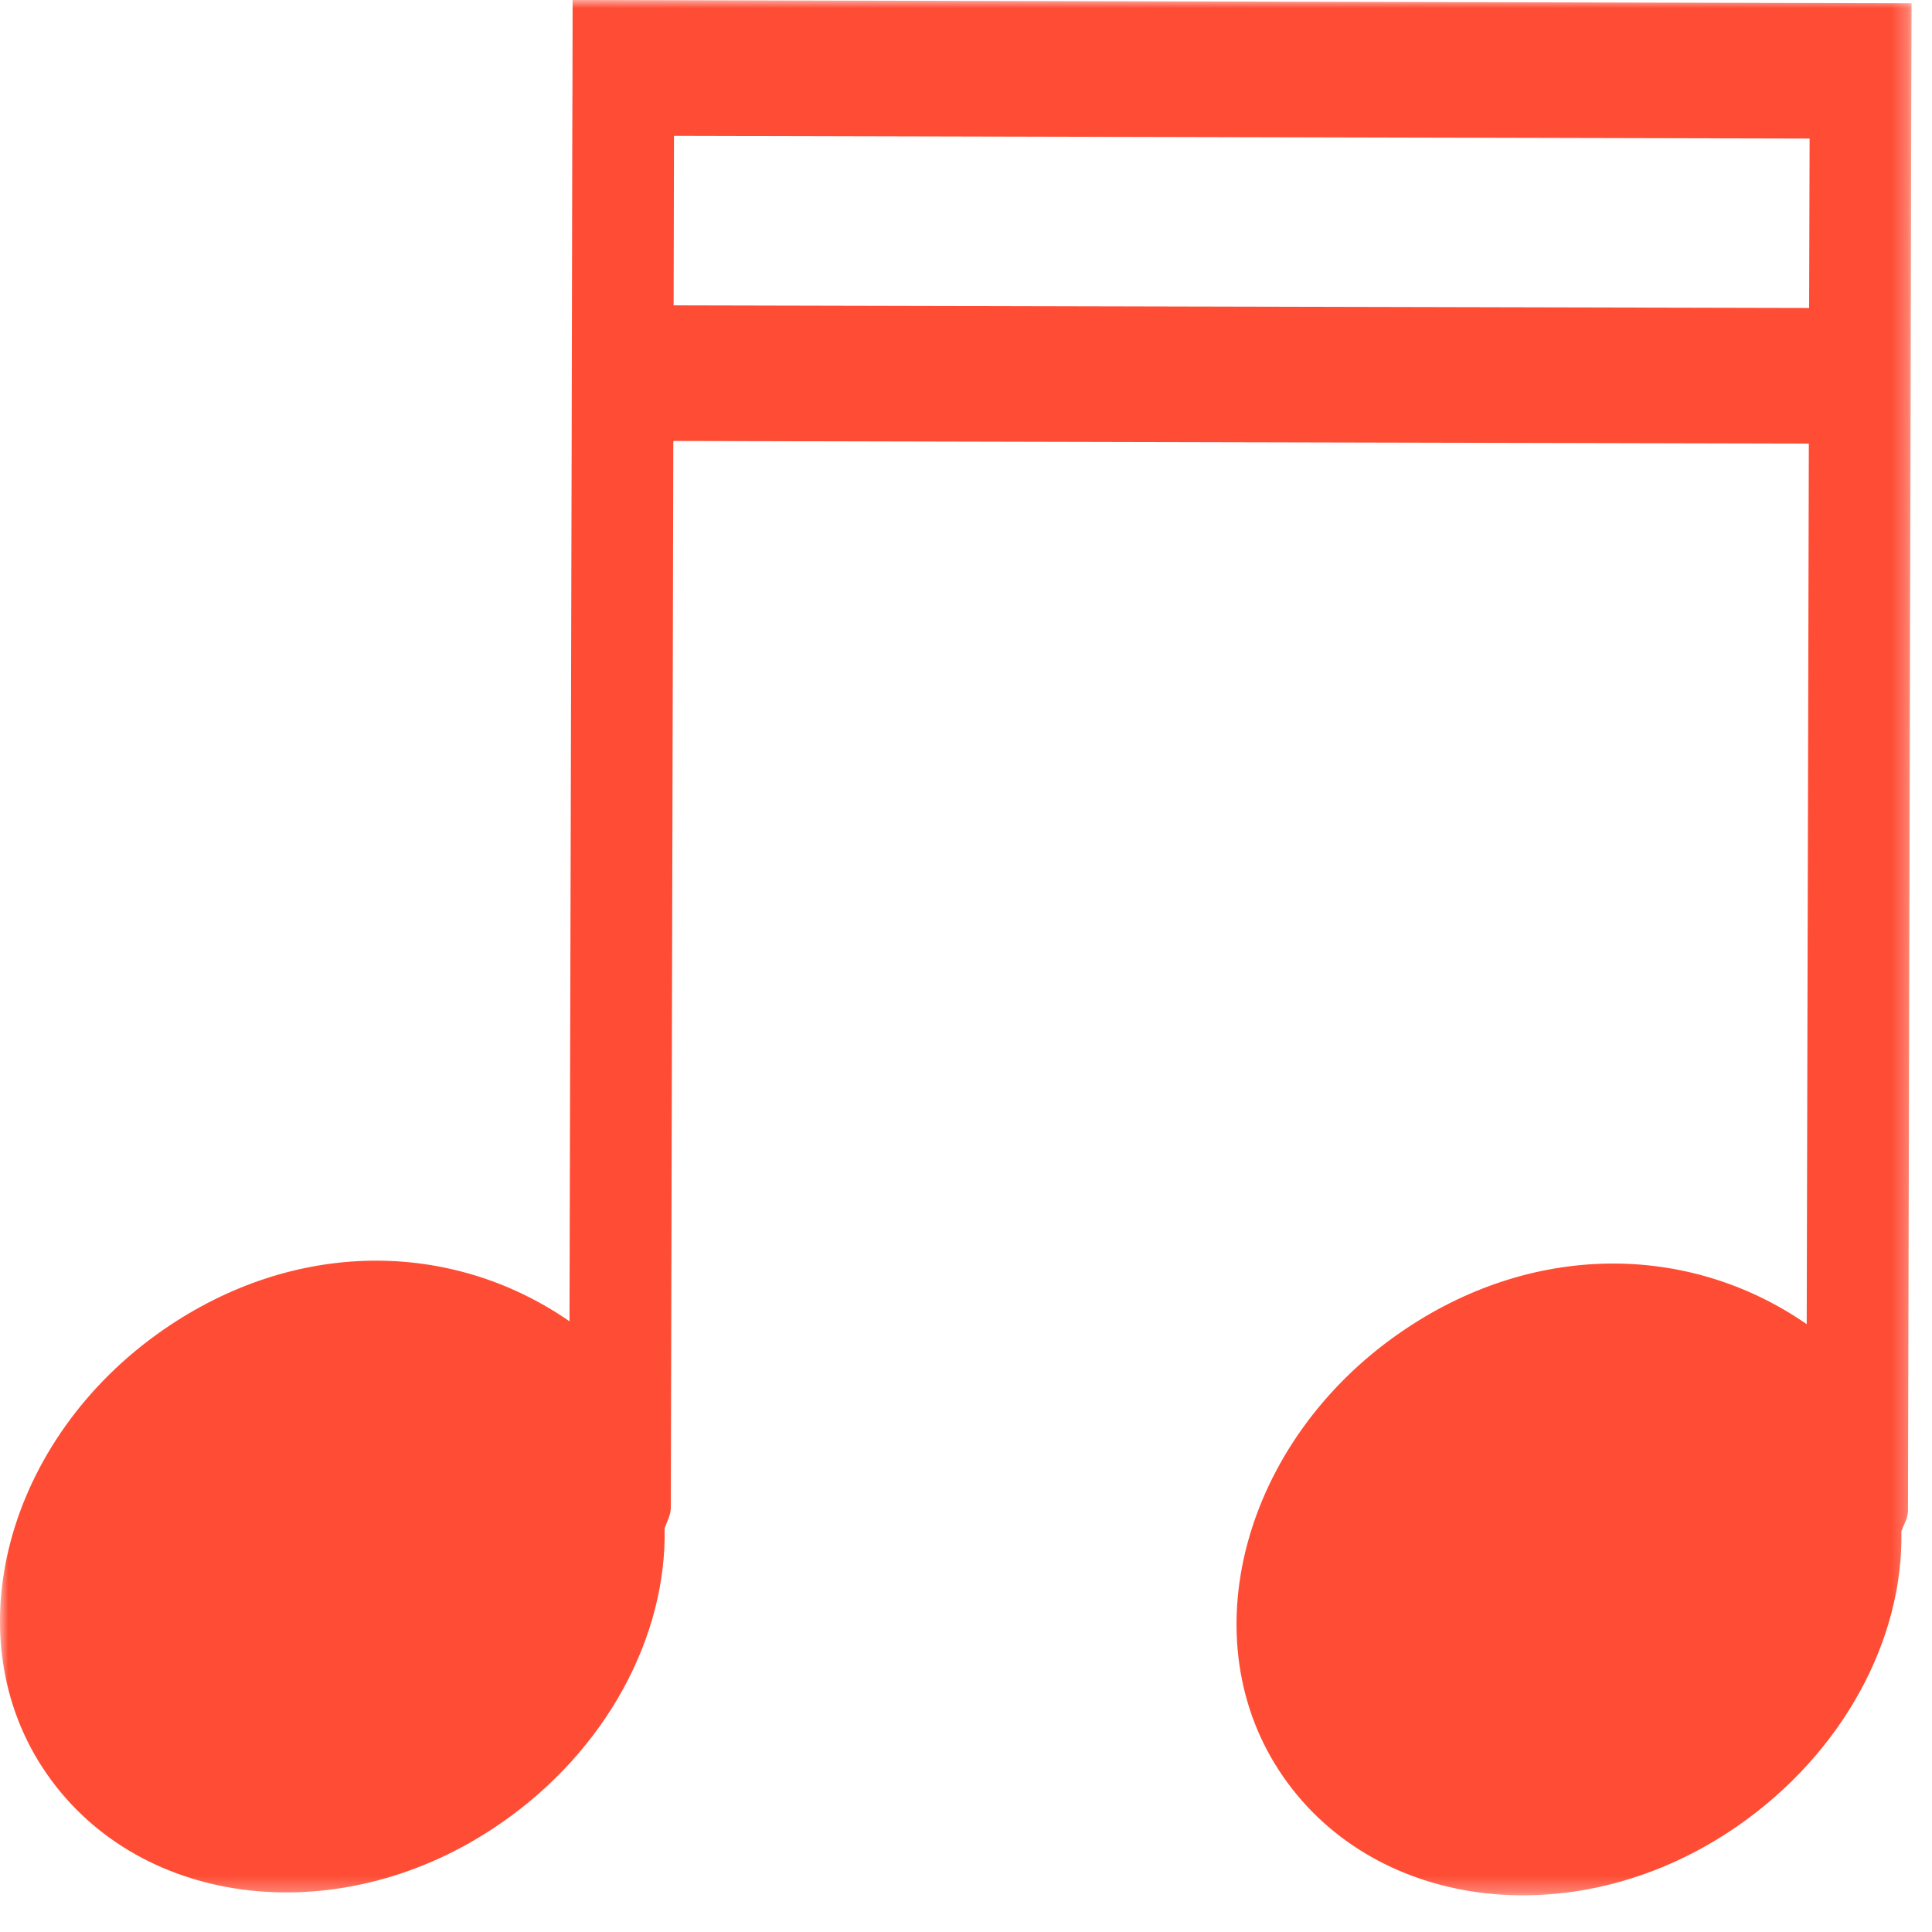 <?xml version="1.0" encoding="UTF-8"?>
<svg width="120px" height="120px" viewBox="0 0 120 120" version="1.1" xmlns="http://www.w3.org/2000/svg" xmlns:xlink="http://www.w3.org/1999/xlink">
    <!-- Generator: Sketch 48.2 (47327) - http://www.bohemiancoding.com/sketch -->
    <title>Note4</title>
    <desc>Created with Sketch.</desc>
    <defs>
        <polygon id="path-1" points="0 0.001 118.73 0.001 118.73 117.723 0 117.723"></polygon>
    </defs>
    <g id="ALL" stroke="none" stroke-width="1" fill="none" fill-rule="evenodd">
        <g id="Note4">
            <g id="Page-1">
                <mask id="mask-2" fill="white">
                    <use xlink:href="#path-1"></use>
                </mask>
                <g id="Clip-2"></g>
                <path d="M112.368,19.129 L41.84,18.966 L41.863,8.437 L112.398,8.607 L112.368,19.129 Z M35.566,-0.001 L35.558,4.822 L35.545,8.629 L35.526,18.291 L35.508,26.939 L35.373,82.067 C28.018,76.979 18.305,76.947 10.15,82.591 C0.378,89.354 -2.967,101.699 2.896,110.166 C8.758,118.634 21.34,120.014 31.105,113.246 C37.675,108.707 41.416,101.641 41.281,94.924 C41.42,94.526 41.663,94.099 41.666,93.644 L41.821,27.389 L112.35,27.554 L112.218,82.246 C104.863,77.156 95.115,77.126 86.963,82.774 C77.191,89.531 73.833,101.882 79.695,110.344 C85.553,118.811 98.133,120.197 107.9,113.434 C114.468,108.889 118.236,101.822 118.098,95.104 C118.243,94.709 118.508,94.281 118.508,93.824 L118.668,27.131 L118.686,18.489 L118.706,8.826 L118.716,5.016 L118.731,0.202 L35.566,-0.001 Z" id="Fill-1" fill="#FF4D35" mask="url(#mask-2)"></path>
            </g>
        </g>
    </g>
</svg>